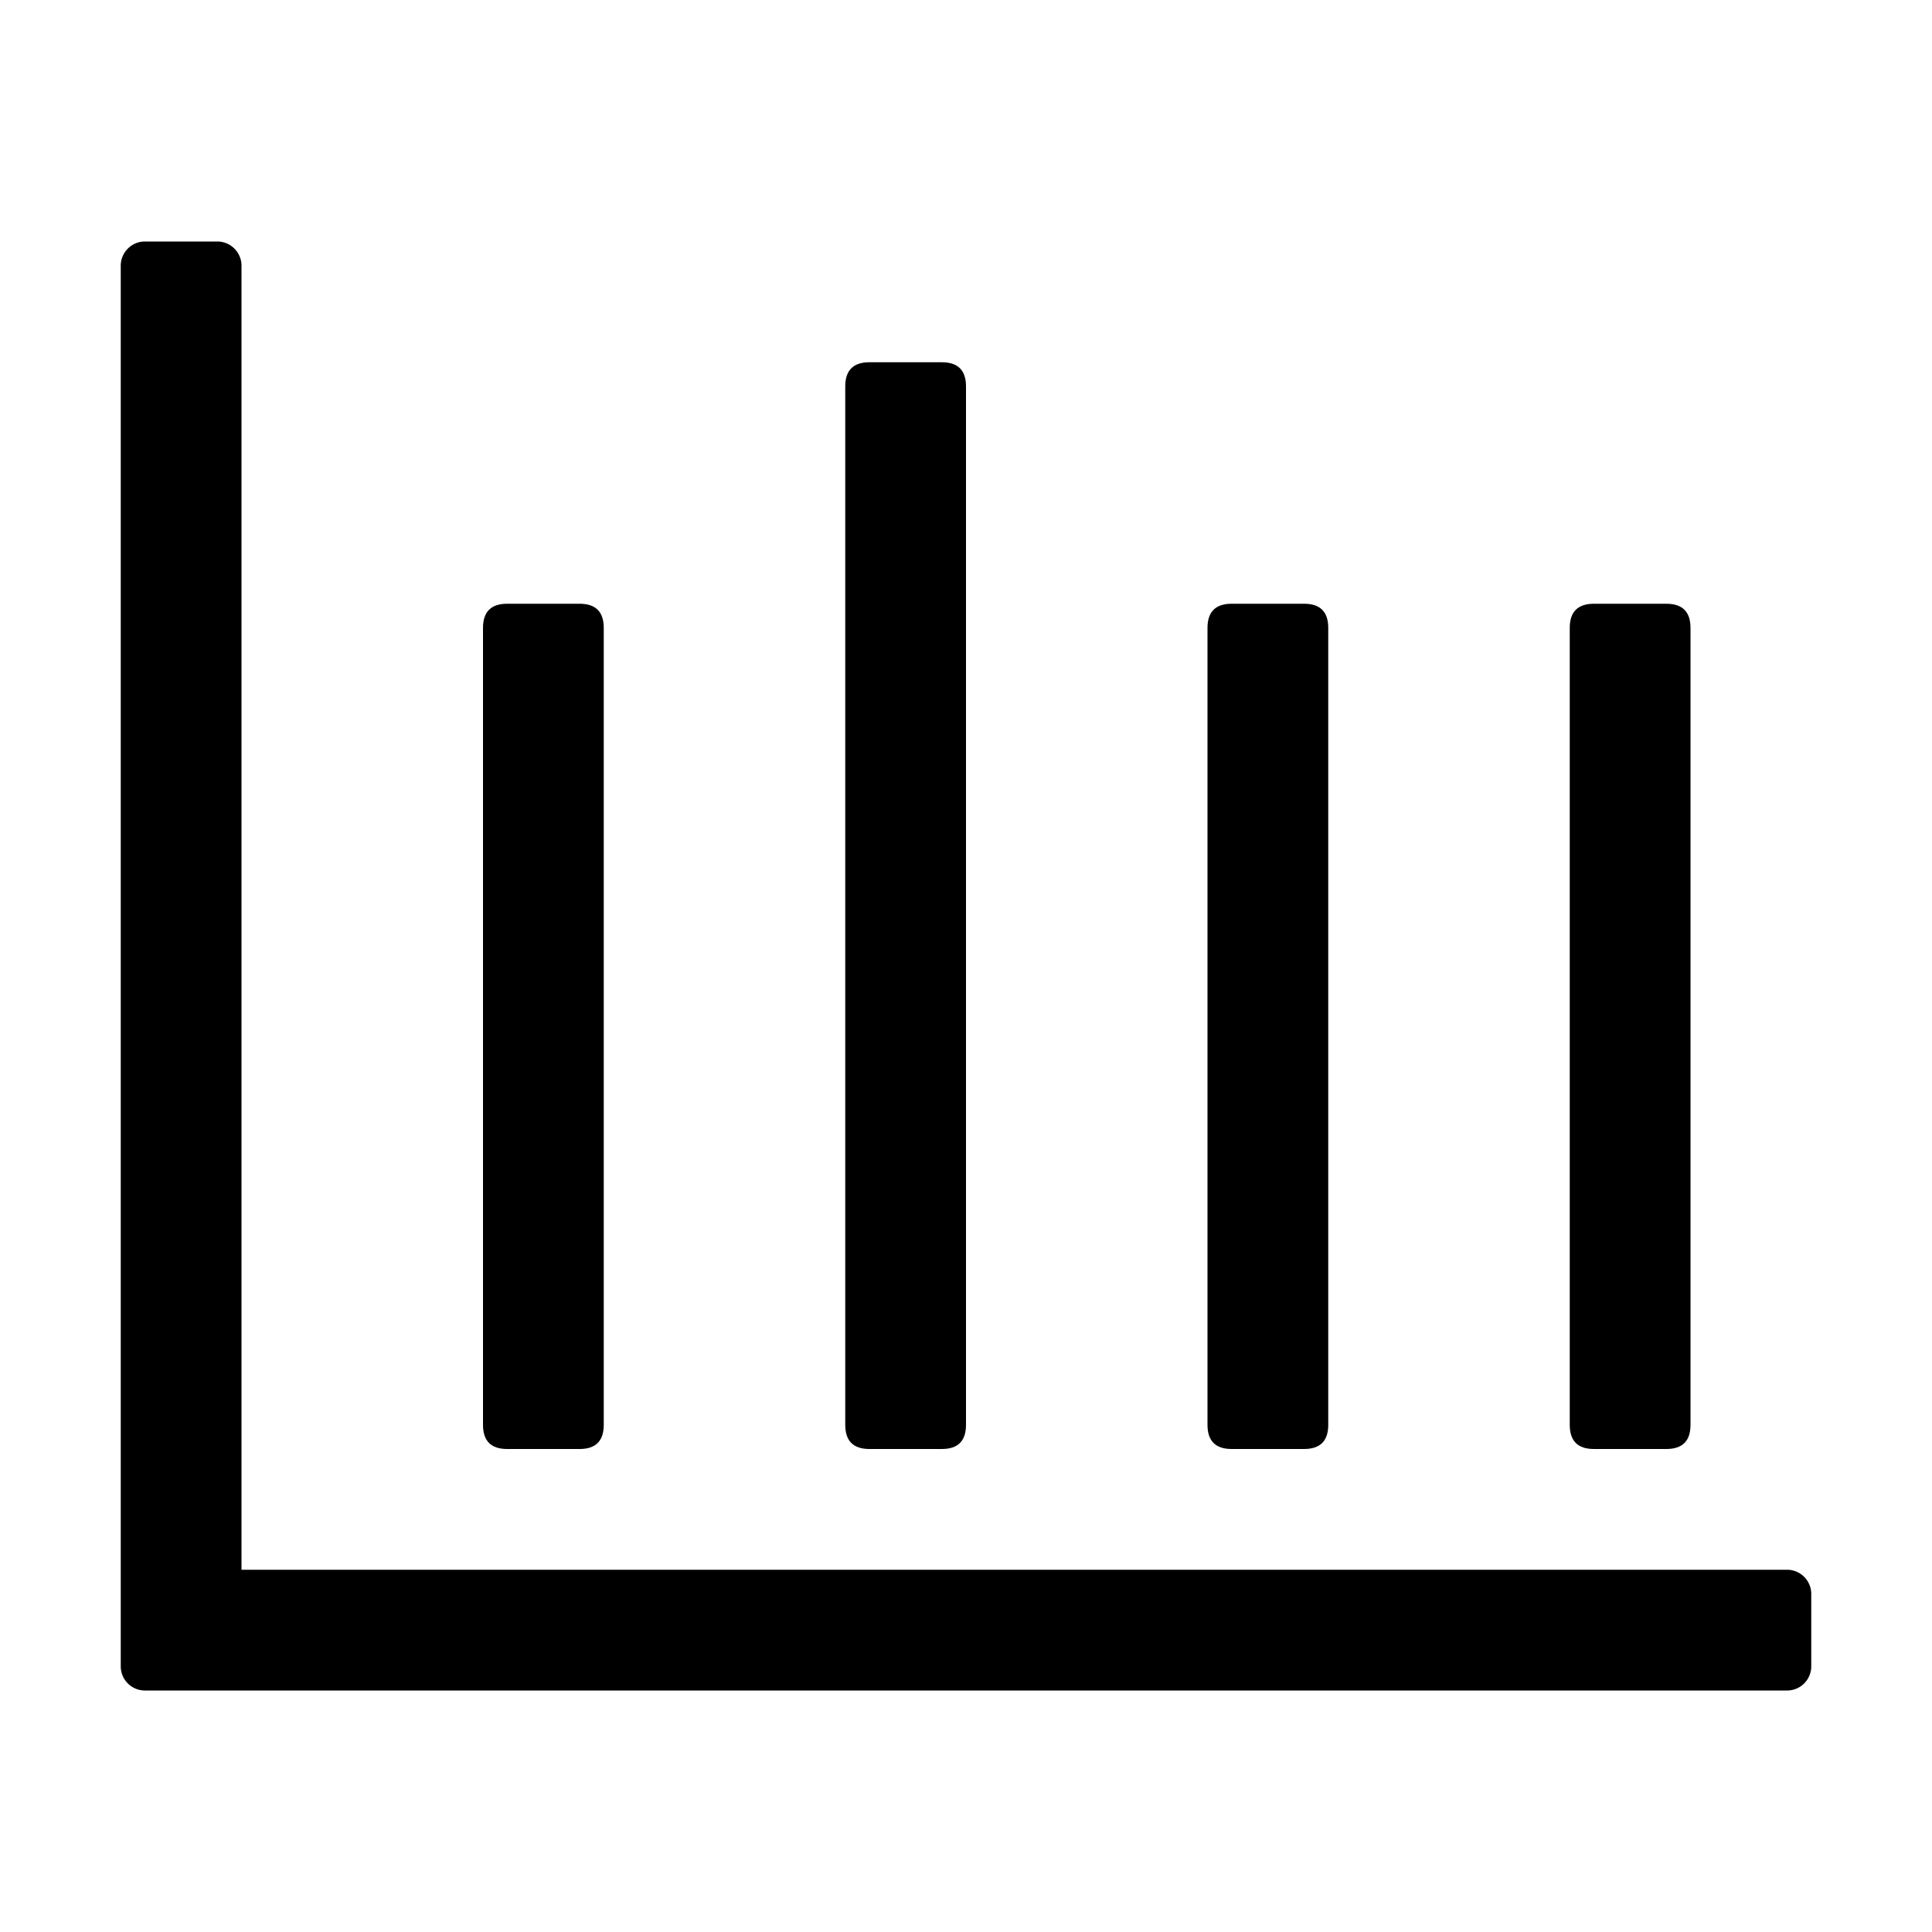 <svg viewBox="0 0 1024 1024" focusable="false"><path d="M115.2 128c7.04 0 12.8 5.76 12.8 12.8V832h819.2c7.04 0 12.8 5.76 12.8 12.8v38.4a12.8 12.8 0 0 1-12.8 12.8H76.8A12.8 12.8 0 0 1 64 883.2V140.8c0-7.04 5.76-12.8 12.8-12.8h38.4z"/><path d="M268.8 320h38.4q12.8 0 12.8 12.8v422.4q0 12.8-12.8 12.8h-38.4q-12.8 0-12.8-12.8V332.8q0-12.8 12.8-12.8Zm192-128h38.4q12.8 0 12.8 12.8v550.4q0 12.8-12.8 12.8h-38.4q-12.8 0-12.8-12.8V204.8q0-12.8 12.8-12.8Zm192 128h38.4q12.8 0 12.8 12.8v422.4q0 12.8-12.8 12.8h-38.4q-12.8 0-12.8-12.8V332.8q0-12.8 12.8-12.8Zm192 0h38.4q12.8 0 12.8 12.8v422.4q0 12.8-12.8 12.8h-38.4q-12.8 0-12.8-12.8V332.8q0-12.8 12.8-12.8Z"/></svg>